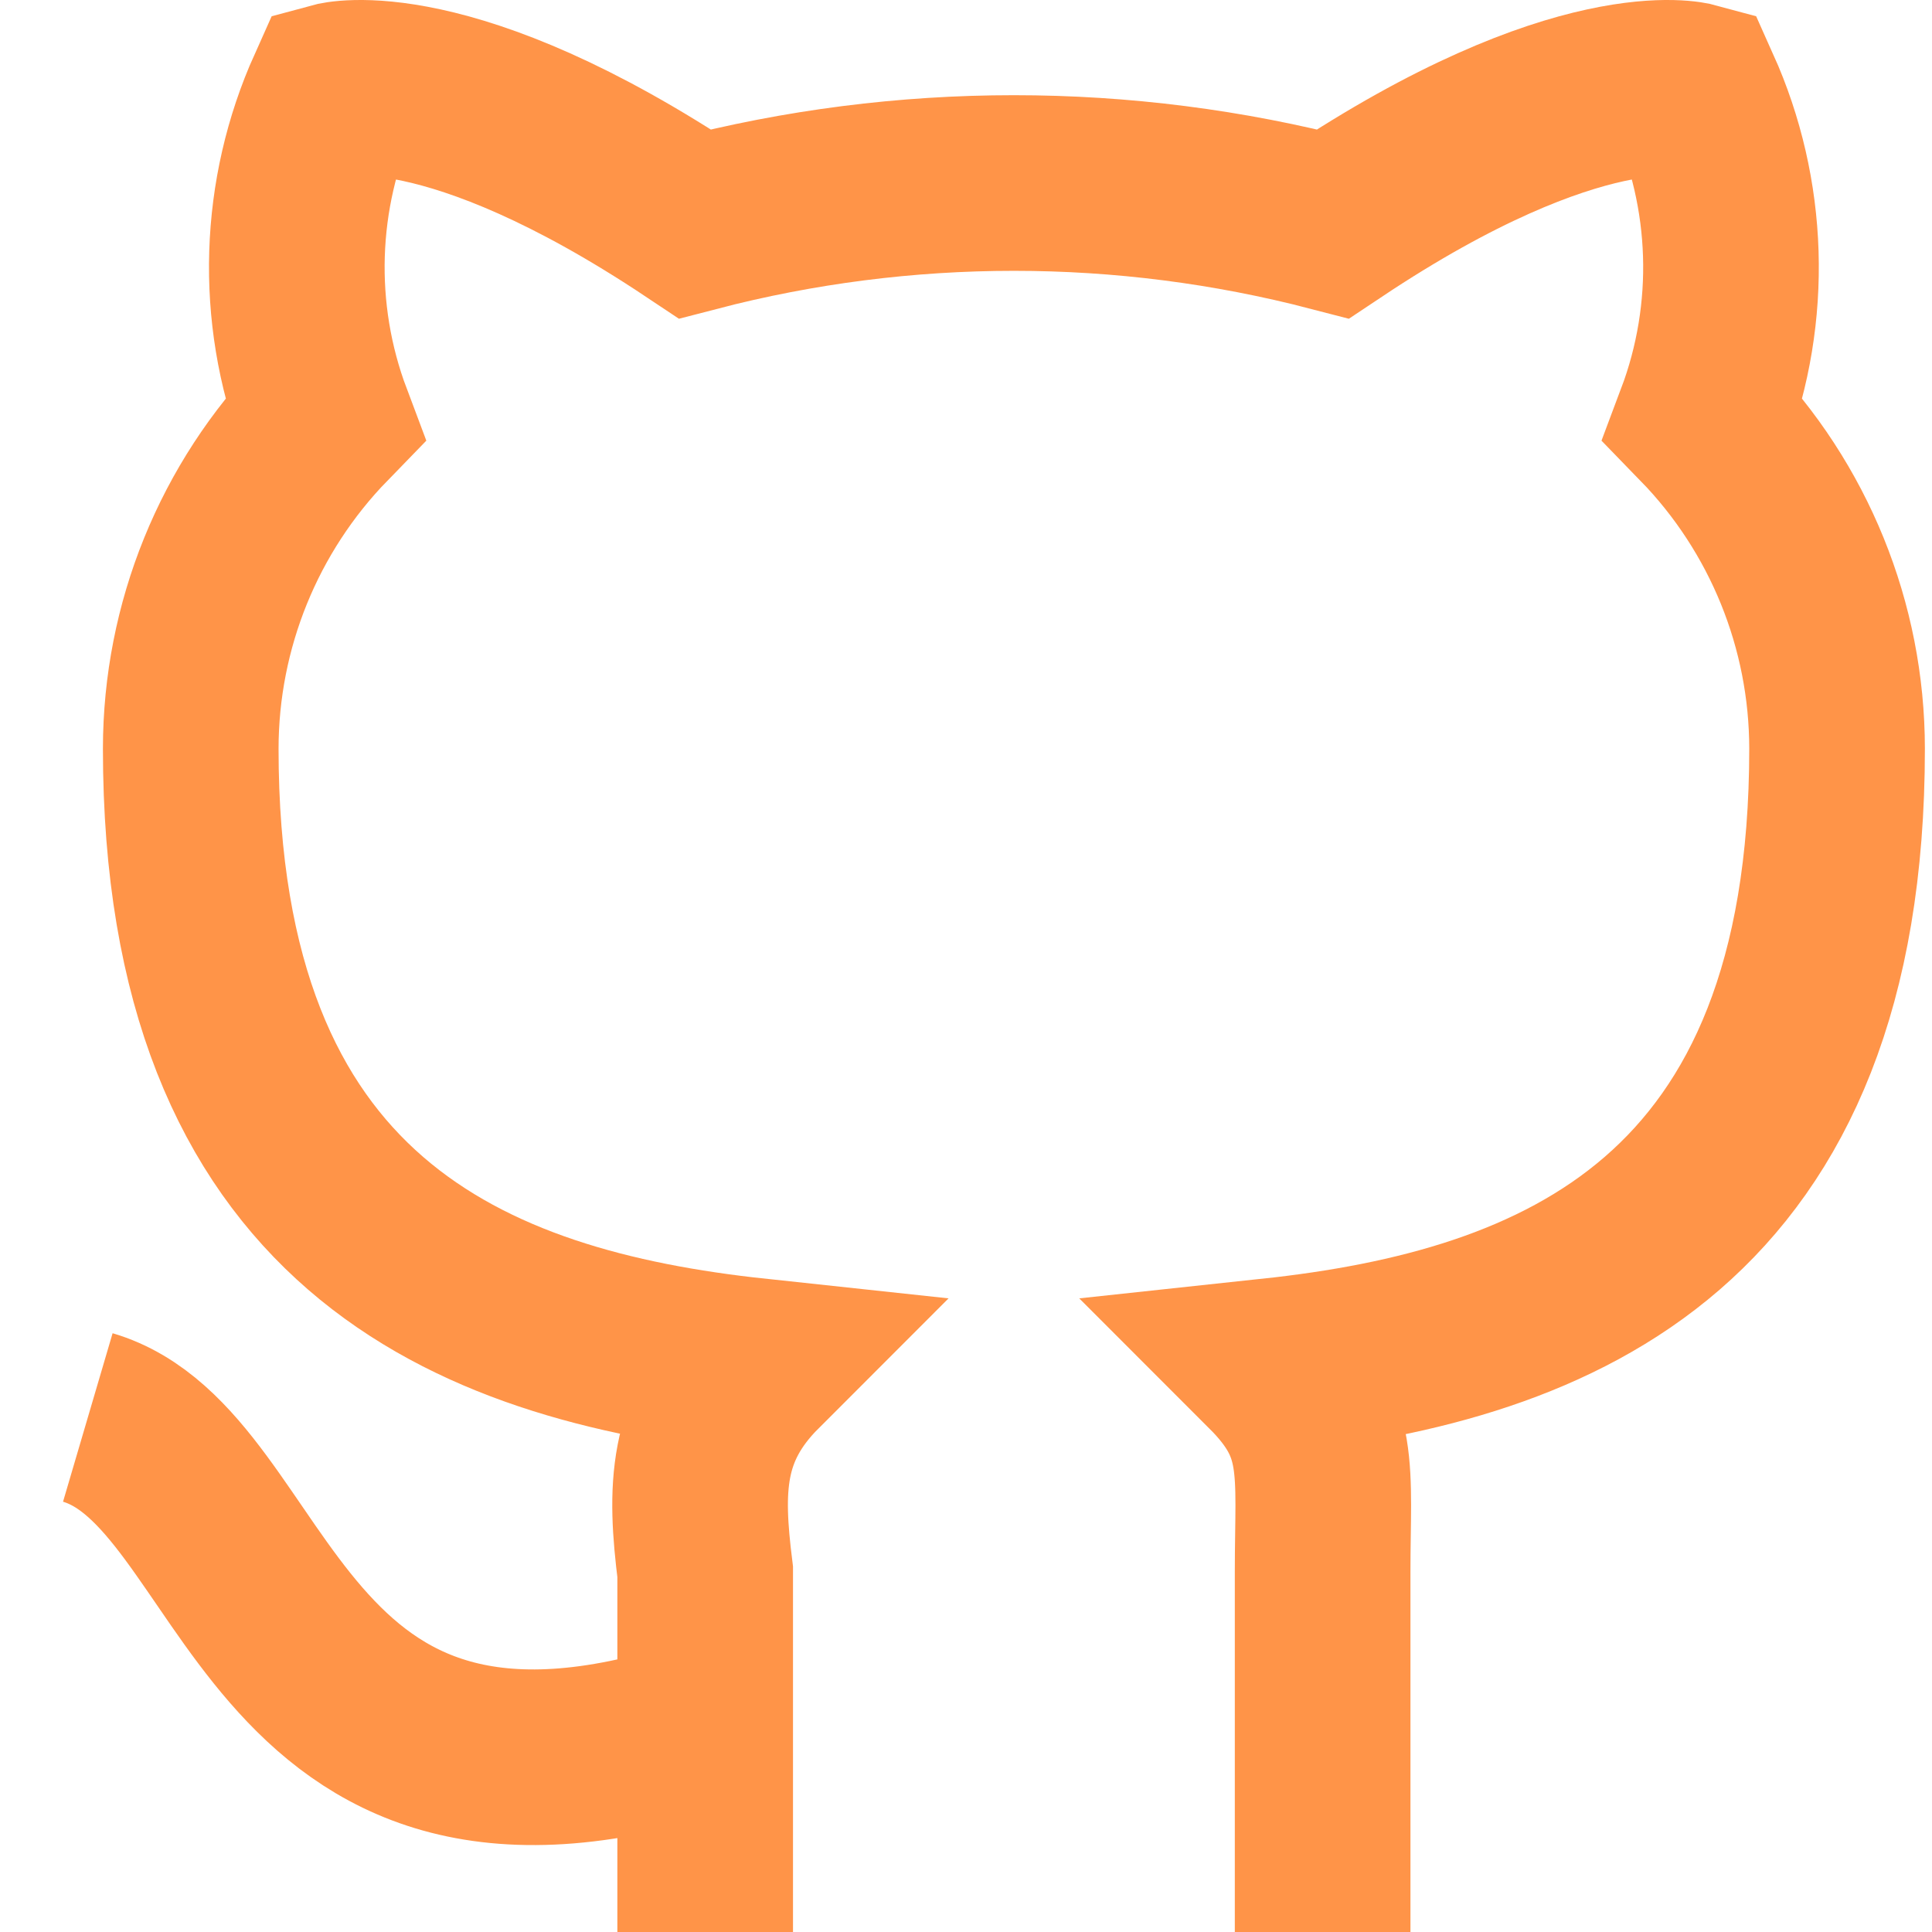 <svg width="22" height="22" viewBox="0 0 22 22" fill="none" xmlns="http://www.w3.org/2000/svg">
<path d="M8.03 19.657C2.992 21.297 2.992 16.727 1 16.141M15.061 22V17.899C15.061 16.727 15.178 16.259 14.475 15.556C17.756 15.204 20.919 13.915 20.919 8.525C20.918 7.125 20.372 5.78 19.396 4.776C19.854 3.559 19.811 2.211 19.279 1.026C19.279 1.026 17.99 0.675 15.178 2.549C12.796 1.929 10.295 1.929 7.913 2.549C5.101 0.675 3.812 1.026 3.812 1.026C3.28 2.211 3.237 3.559 3.695 4.776C2.719 5.78 2.173 7.125 2.172 8.525C2.172 13.915 5.335 15.204 8.616 15.556C7.913 16.259 7.913 16.962 8.03 17.899V22" stroke="#FF9448" stroke-width="2"/>
</svg>
